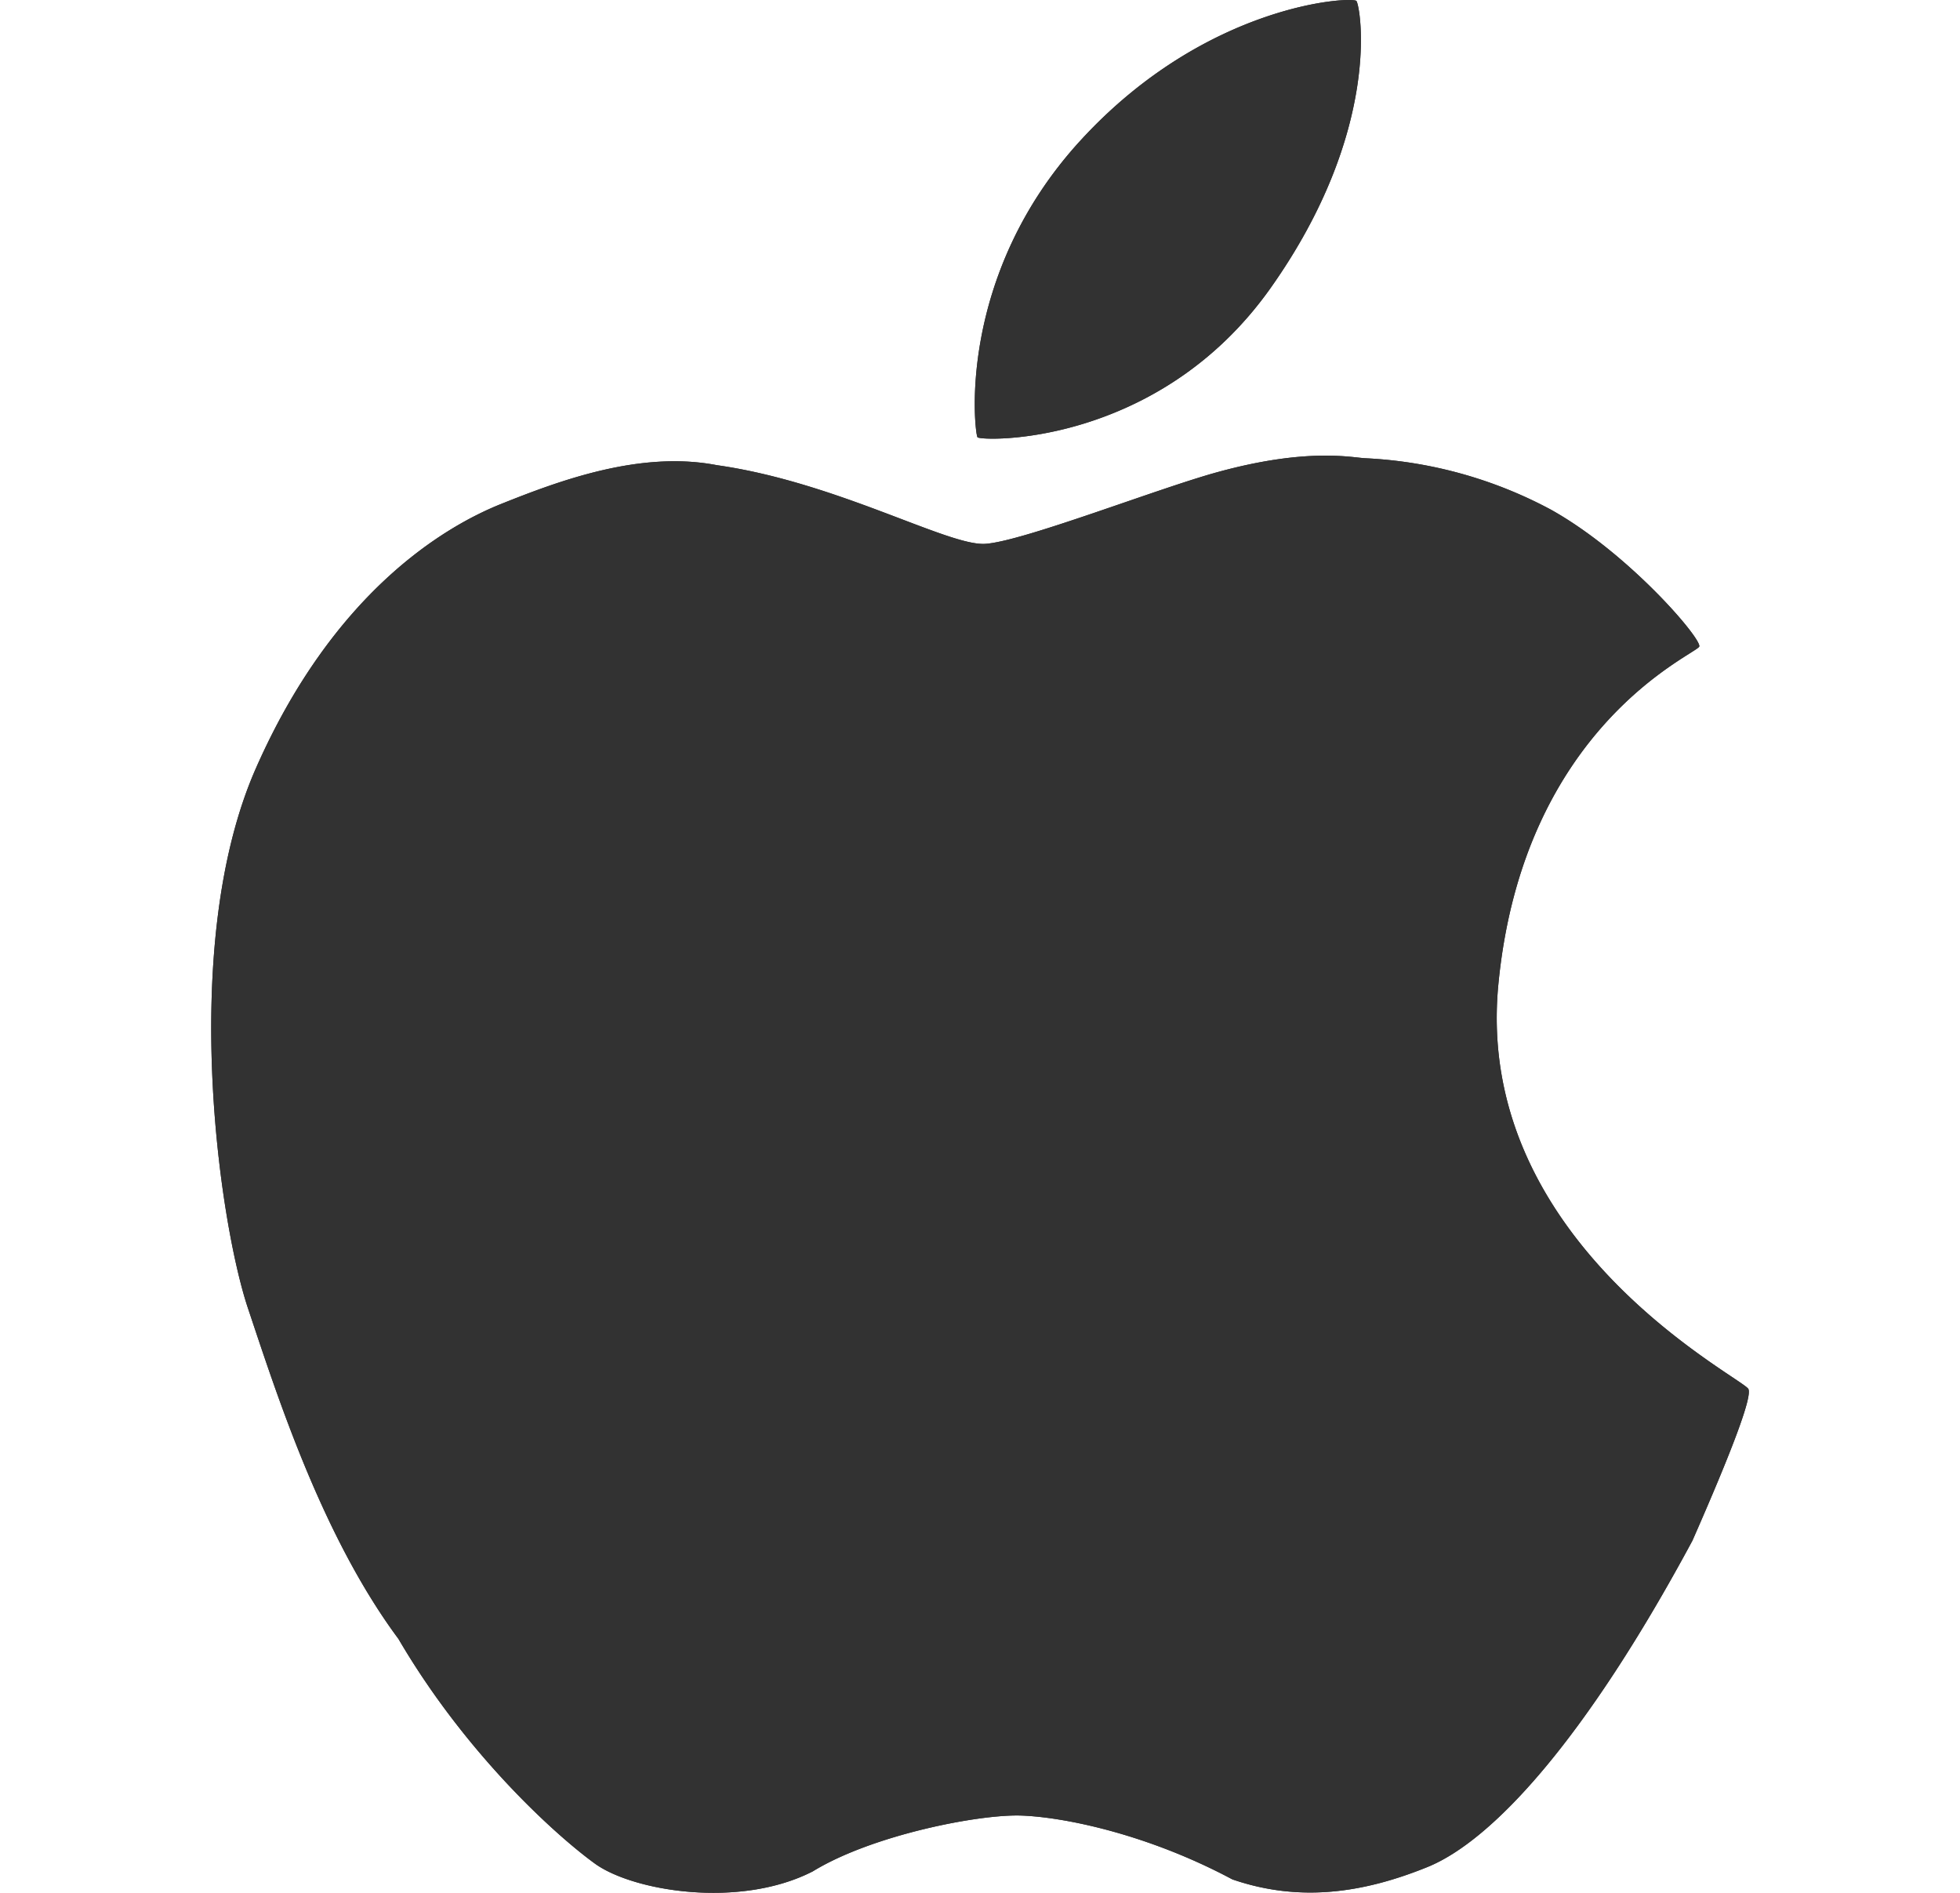 <svg xmlns="http://www.w3.org/2000/svg" width="29" height="28" fill="none"><g fill="#323232" clip-path="url(#a)"><path d="M20.069.014c-.06-.066-2.204.026-4.07 2.051-1.865 2.023-1.578 4.344-1.536 4.403.042.06 2.66.152 4.332-2.201 1.67-2.354 1.333-4.185 1.274-4.253Zm5.8 20.533c-.085-.168-4.07-2.16-3.699-5.989.371-3.83 2.932-4.88 2.972-4.994.04-.114-1.045-1.383-2.195-2.025a6.461 6.461 0 0 0-2.735-.76c-.189-.005-.845-.166-2.194.204-.89.243-2.893 1.03-3.444 1.062-.553.031-2.198-.914-3.968-1.164-1.132-.219-2.332.23-3.192.574-.857.343-2.488 1.32-3.63 3.915-1.14 2.593-.543 6.702-.116 7.98.427 1.275 1.093 3.367 2.227 4.893C6.903 25.965 8.24 27.16 8.8 27.566c.558.406 2.133.675 3.225.117.878-.539 2.464-.849 3.09-.826.625.023 1.857.27 3.119.944 1 .344 1.944.2 2.89-.184.948-.387 2.318-1.854 3.917-4.827.608-1.382.884-2.13.828-2.243Z"/><path d="M20.069.014c-.06-.066-2.204.026-4.07 2.051-1.865 2.023-1.578 4.344-1.536 4.403.042.06 2.66.152 4.332-2.201 1.67-2.354 1.333-4.185 1.274-4.253Zm5.8 20.533c-.085-.168-4.07-2.16-3.699-5.989.371-3.83 2.932-4.88 2.972-4.994.04-.114-1.045-1.383-2.195-2.025a6.461 6.461 0 0 0-2.735-.76c-.189-.005-.845-.166-2.194.204-.89.243-2.893 1.03-3.444 1.062-.553.031-2.198-.914-3.968-1.164-1.132-.219-2.332.23-3.192.574-.857.343-2.488 1.32-3.63 3.915-1.14 2.593-.543 6.702-.116 7.98.427 1.275 1.093 3.367 2.227 4.893C6.903 25.965 8.24 27.16 8.8 27.566c.558.406 2.133.675 3.225.117.878-.539 2.464-.849 3.09-.826.625.023 1.857.27 3.119.944 1 .344 1.944.2 2.89-.184.948-.387 2.318-1.854 3.917-4.827.608-1.382.884-2.13.828-2.243Z"/></g><defs><clipPath id="a"><path fill="#fff" d="M.5 0h28v28H.5z"/></clipPath></defs></svg>